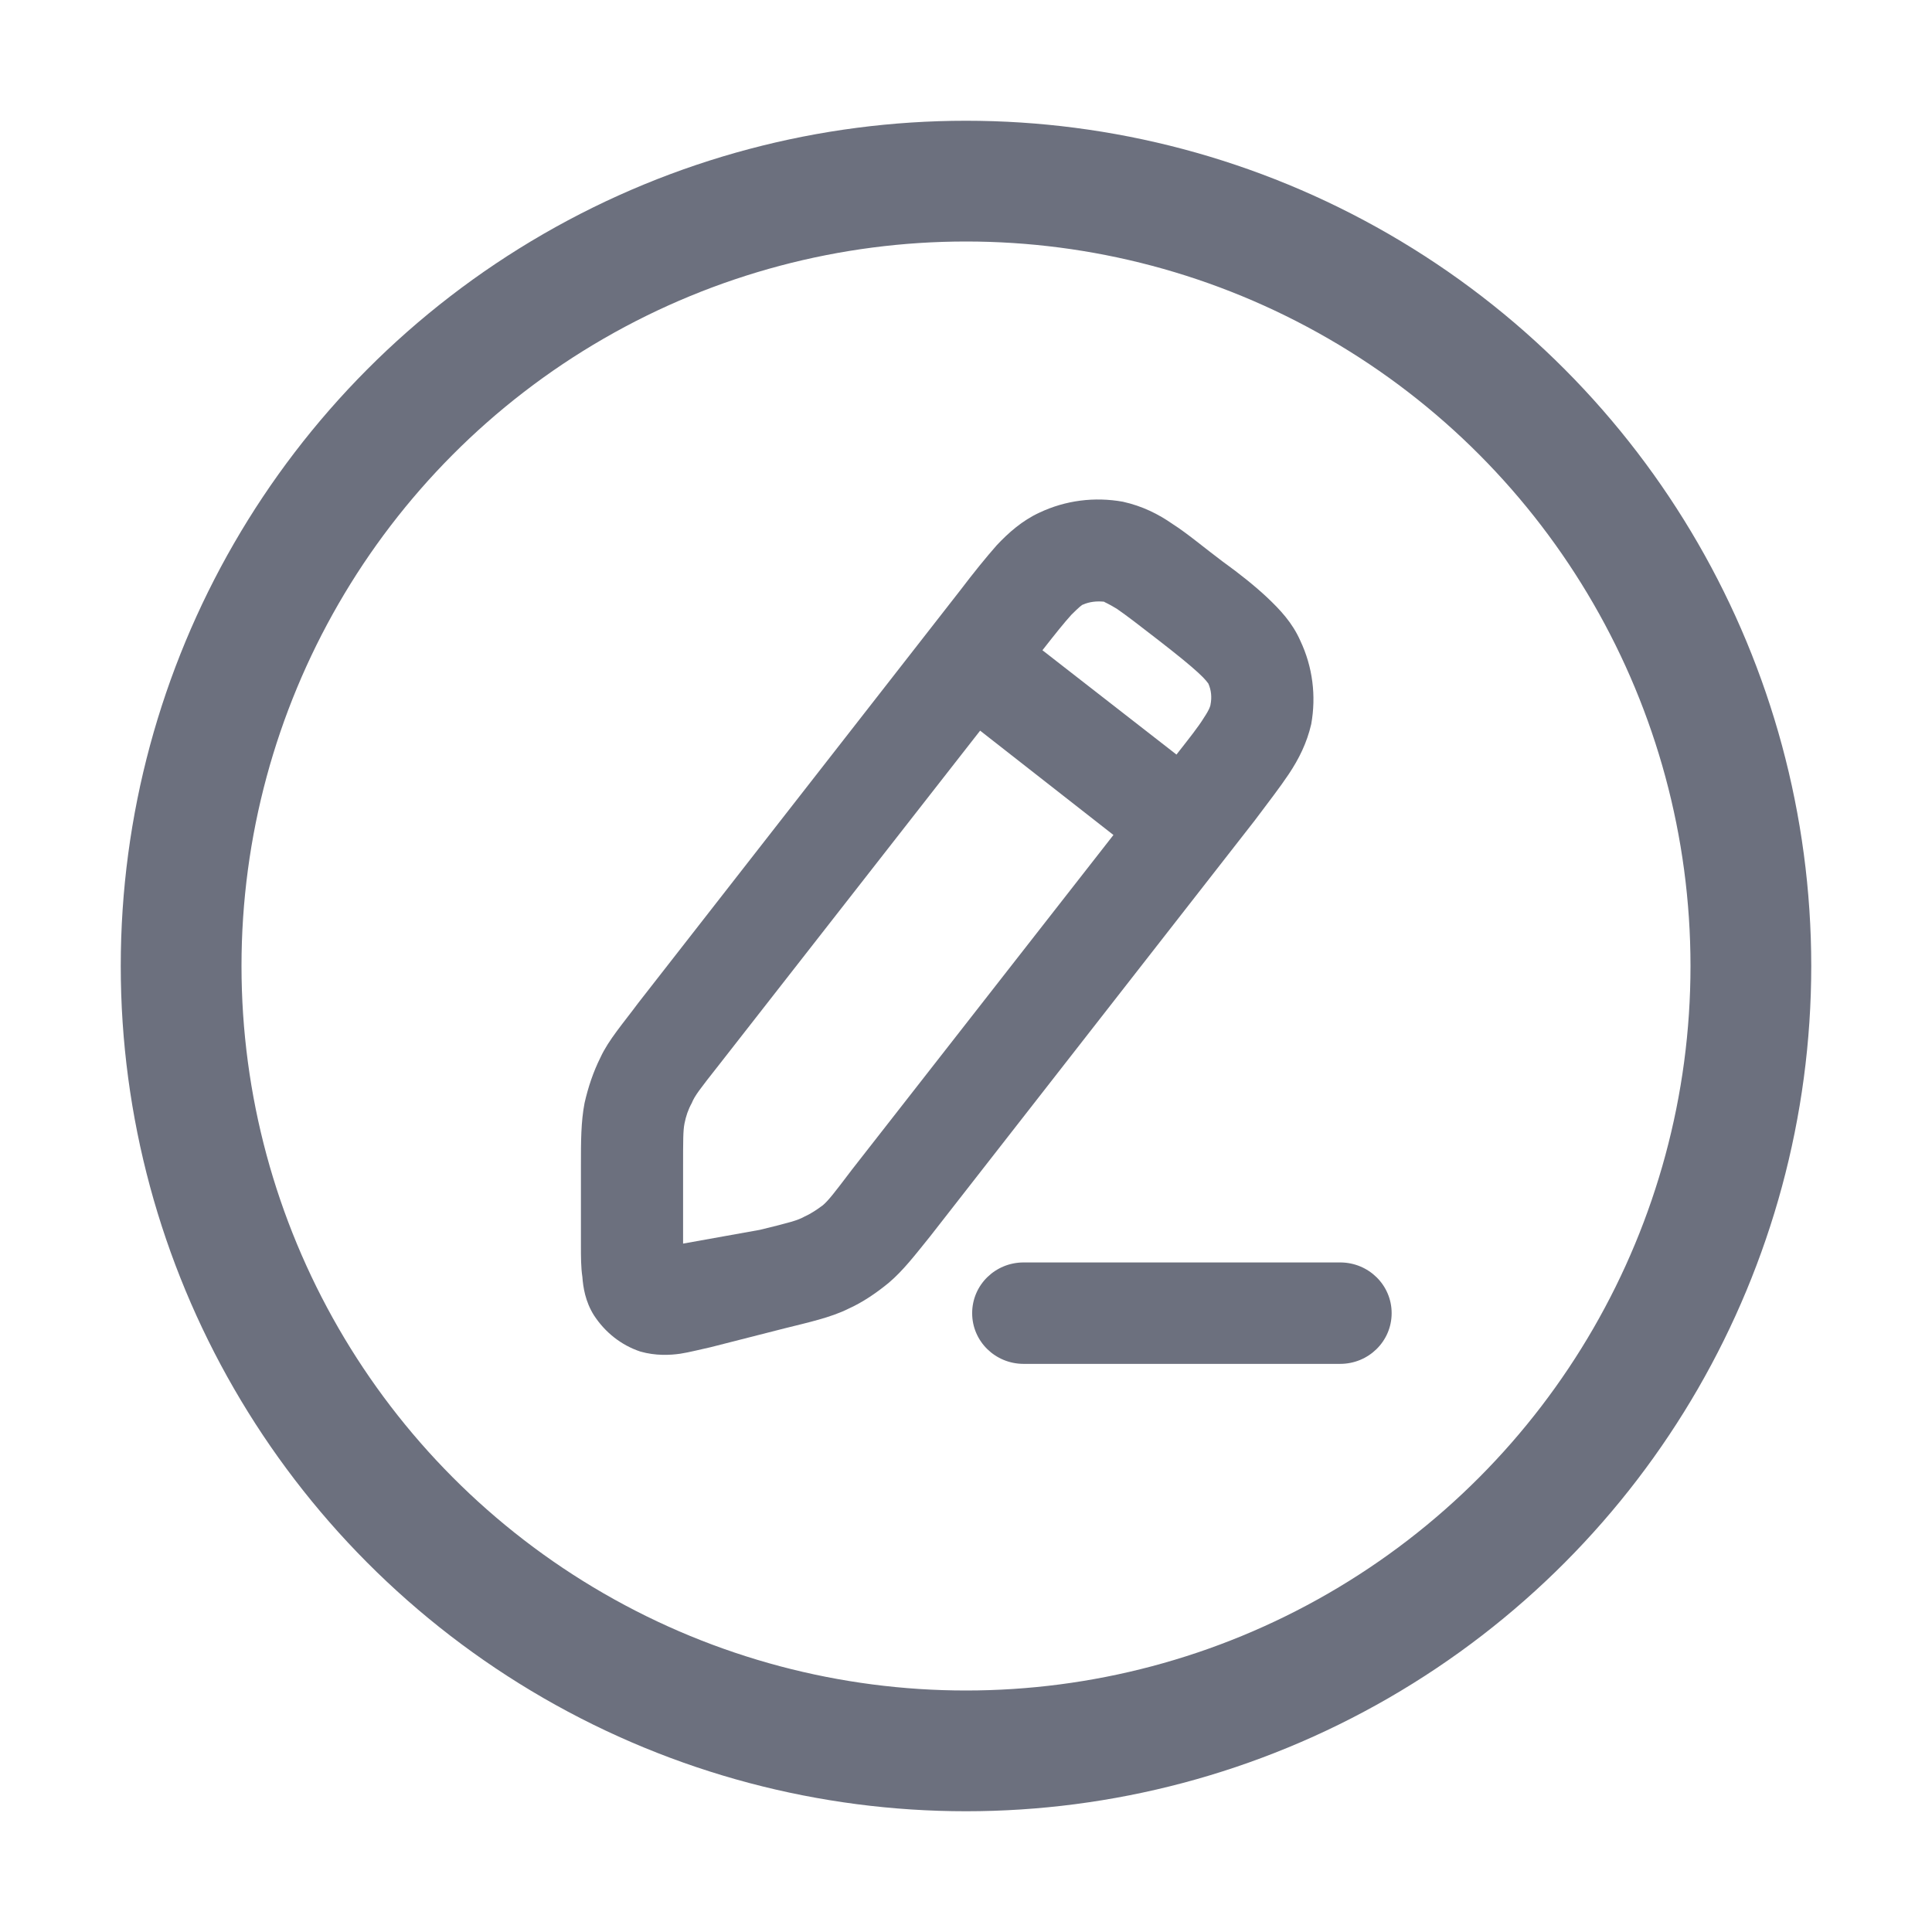 <svg width="18" height="18" viewBox="0 0 16 16" fill="none" xmlns="http://www.w3.org/2000/svg" xmlns:xlink="http://www.w3.org/1999/xlink">
	<desc>
			Created with Pixso.
	</desc>
	<defs>
		<clipPath id="clip27_5">
			<rect id="edit.svg" width="9" height="9" transform="translate(3.6 3)" fill="white" fill-opacity="0"/>
		</clipPath>
		<clipPath id="clip27_13">
			<rect id="edit" width="16" height="16" fill="white" fill-opacity="0"/>
		</clipPath>
	</defs>
	<g clip-path="url(#clip27_13)">
		<circle id="circle" cx="8" cy="8" r="6.5" stroke="#6C707E" stroke-opacity="1" stroke-width="1"/>
		<g clip-path="url(#clip27_5)">
			<mask id="mask27_9" mask-type="alpha" maskUnits="userSpaceOnUse" x="3.6" y="3" width="9" height="9">
				<rect id="path_0" x="3.6" y="3" width="9" height="9" fill="#FFFFFF" fill-opacity="1"/>
			</mask>
			<g mask="url(#mask27_9)">
				<path id="Vector" d="M8.609 4.245C8.465 4.311 8.351 4.413 8.255 4.515C8.165 4.617 8.063 4.743 7.949 4.893L5.285 8.307C5.165 8.469 5.039 8.613 4.973 8.757C4.913 8.877 4.871 9.003 4.841 9.135C4.811 9.291 4.811 9.453 4.811 9.651L4.811 10.317C4.811 10.407 4.811 10.497 4.823 10.575C4.829 10.659 4.847 10.779 4.919 10.893C5.009 11.031 5.141 11.139 5.303 11.193C5.429 11.229 5.549 11.223 5.633 11.211C5.711 11.199 5.801 11.175 5.885 11.157L6.497 11.001C6.689 10.953 6.881 10.911 7.025 10.839C7.145 10.785 7.259 10.707 7.361 10.623C7.481 10.521 7.577 10.395 7.703 10.239L10.391 6.795C10.499 6.651 10.601 6.519 10.673 6.411C10.757 6.285 10.823 6.153 10.859 5.997C10.901 5.763 10.871 5.523 10.769 5.307C10.703 5.157 10.601 5.049 10.493 4.947C10.397 4.857 10.271 4.755 10.121 4.647C9.977 4.539 9.827 4.413 9.713 4.341C9.593 4.257 9.461 4.191 9.299 4.155C9.065 4.113 8.825 4.143 8.609 4.245ZM8.873 5.091C8.813 5.157 8.741 5.247 8.633 5.385L9.743 6.249C9.851 6.111 9.923 6.021 9.971 5.943C10.019 5.871 10.025 5.841 10.025 5.835C10.037 5.775 10.031 5.715 10.007 5.661C10.001 5.655 9.989 5.631 9.923 5.571C9.851 5.505 9.755 5.427 9.593 5.301C9.431 5.175 9.329 5.097 9.251 5.043C9.173 4.995 9.149 4.989 9.143 4.983C9.083 4.977 9.023 4.983 8.969 5.007C8.963 5.007 8.939 5.025 8.873 5.091ZM5.951 8.823C5.795 9.021 5.753 9.075 5.729 9.135C5.699 9.189 5.681 9.243 5.669 9.303C5.657 9.363 5.657 9.435 5.657 9.681L5.657 10.299L6.293 10.185C6.539 10.125 6.605 10.107 6.659 10.077C6.713 10.053 6.767 10.017 6.815 9.981C6.863 9.939 6.905 9.885 7.055 9.687L9.221 6.915L8.117 6.051L5.951 8.823ZM8.051 10.875C8.051 11.109 8.243 11.295 8.477 11.295L11.099 11.295C11.333 11.295 11.525 11.109 11.525 10.875C11.525 10.641 11.333 10.455 11.099 10.455L8.477 10.455C8.243 10.455 8.051 10.641 8.051 10.875Z" fill="#6C707E" fill-opacity="1" fill-rule="evenodd"/>
			</g>
		</g>
	</g>
</svg>
